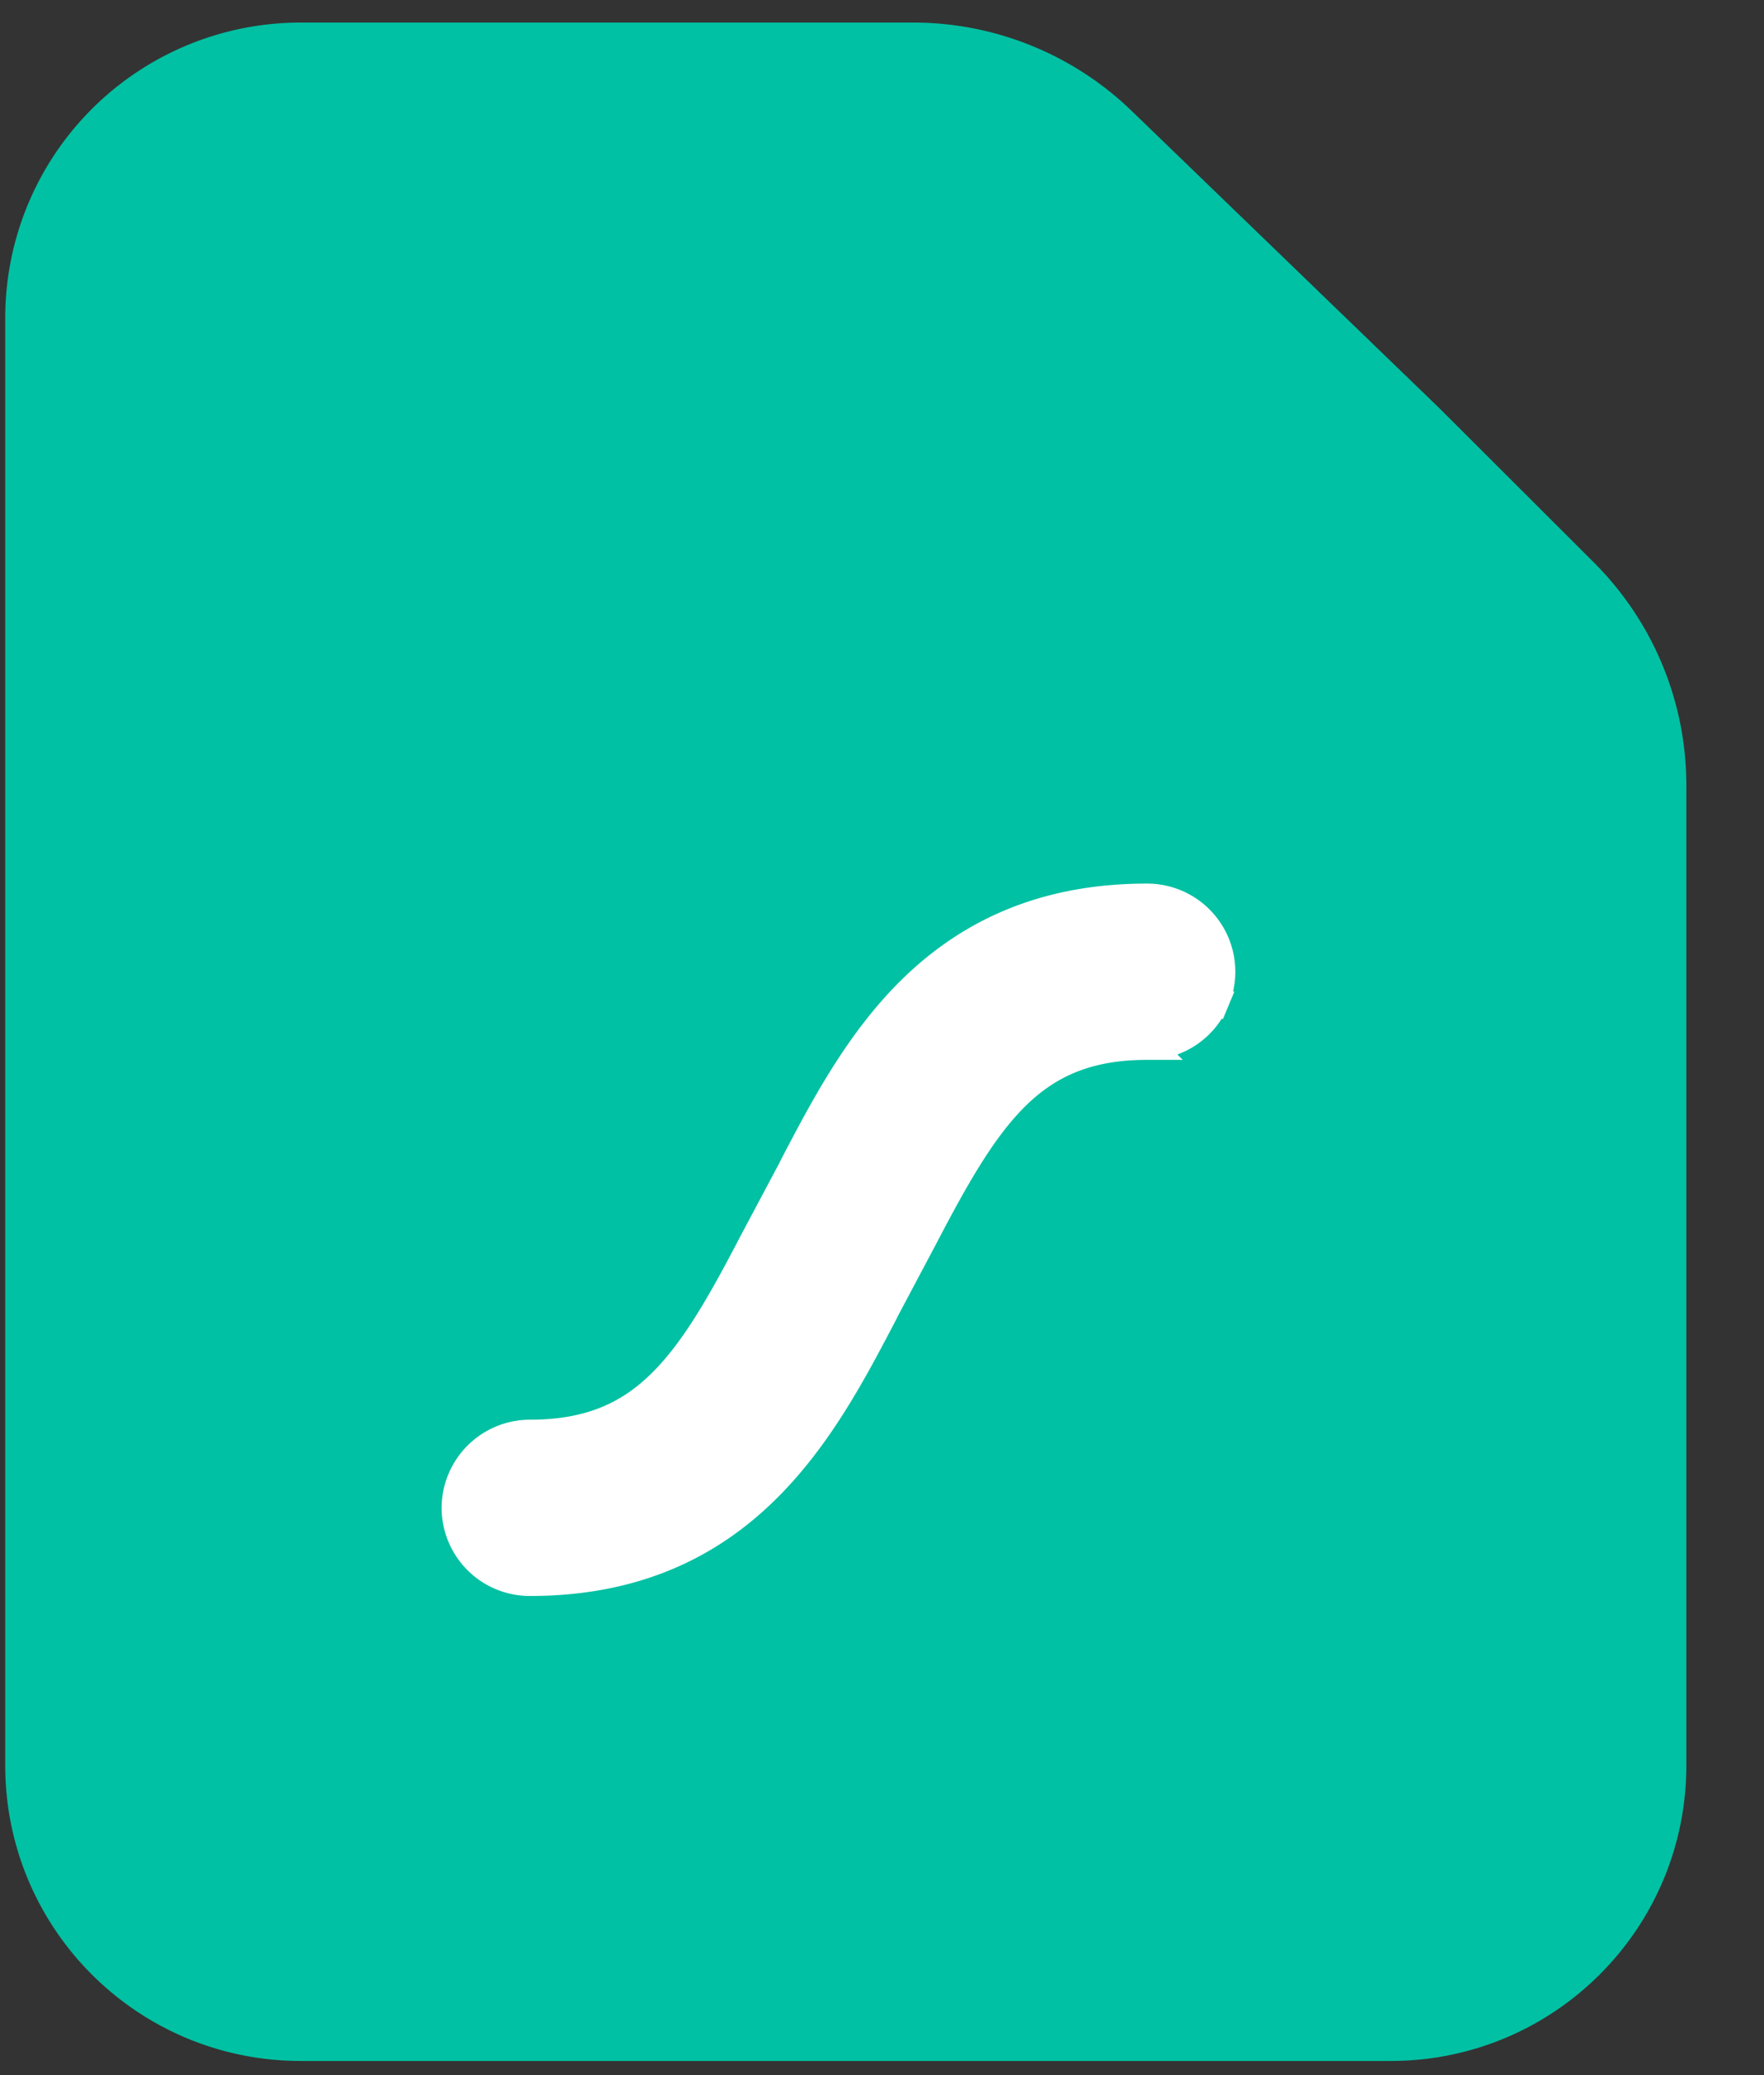 <svg viewBox="0 0 17 20" fill="none" xmlns="http://www.w3.org/2000/svg"><rect x="0" y="0" width="17" height="20" fill="#333333" stroke="none"/><path
    id="icons-sprite_svg__Subtract"
    fill-rule="evenodd"
    clip-rule="evenodd"
    d="M15.489 7.566c0-.601-.24-1.178-.665-1.603l-1.49-1.488-2.96-2.86A2.265 2.265 0 008.802.98H2.897A2.084 2.084 0 00.813 3.063v13.954c0 1.15.933 2.084 2.084 2.084h10.508c1.15 0 2.084-.933 2.084-2.084V7.566z"
    fill="#00c1a3"
    stroke="#00c1a3"
    stroke-width="1.525"
    stroke-linejoin="round"
  /><path
    id="icons-sprite_svg__Vector"
    d="M11.053 10.072a.708.708 0 00.655-.436l-.132-.055.132.055a.705.705 0 00.054-.27v-.001a.707.707 0 00-.709-.706c-1.023 0-1.733.366-2.26.882-.517.507-.854 1.155-1.145 1.712l-.004.01-.383.72h0c-.312.6-.574 1.059-.898 1.371-.315.304-.693.472-1.256.472a.709.709 0 00-.708.707h0a.707.707 0 00.708.706h0c1.024 0 1.734-.366 2.26-.882.518-.507.855-1.155 1.146-1.712l.004-.01h0l.382-.72h0c.313-.6.575-1.059.898-1.371.315-.304.694-.472 1.256-.472zm0 0s0 0 0 0v-.143.143s0 0 0 0z"
    fill="#fff"
    stroke="#fff"
    stroke-width="0.286"
  /></svg>
